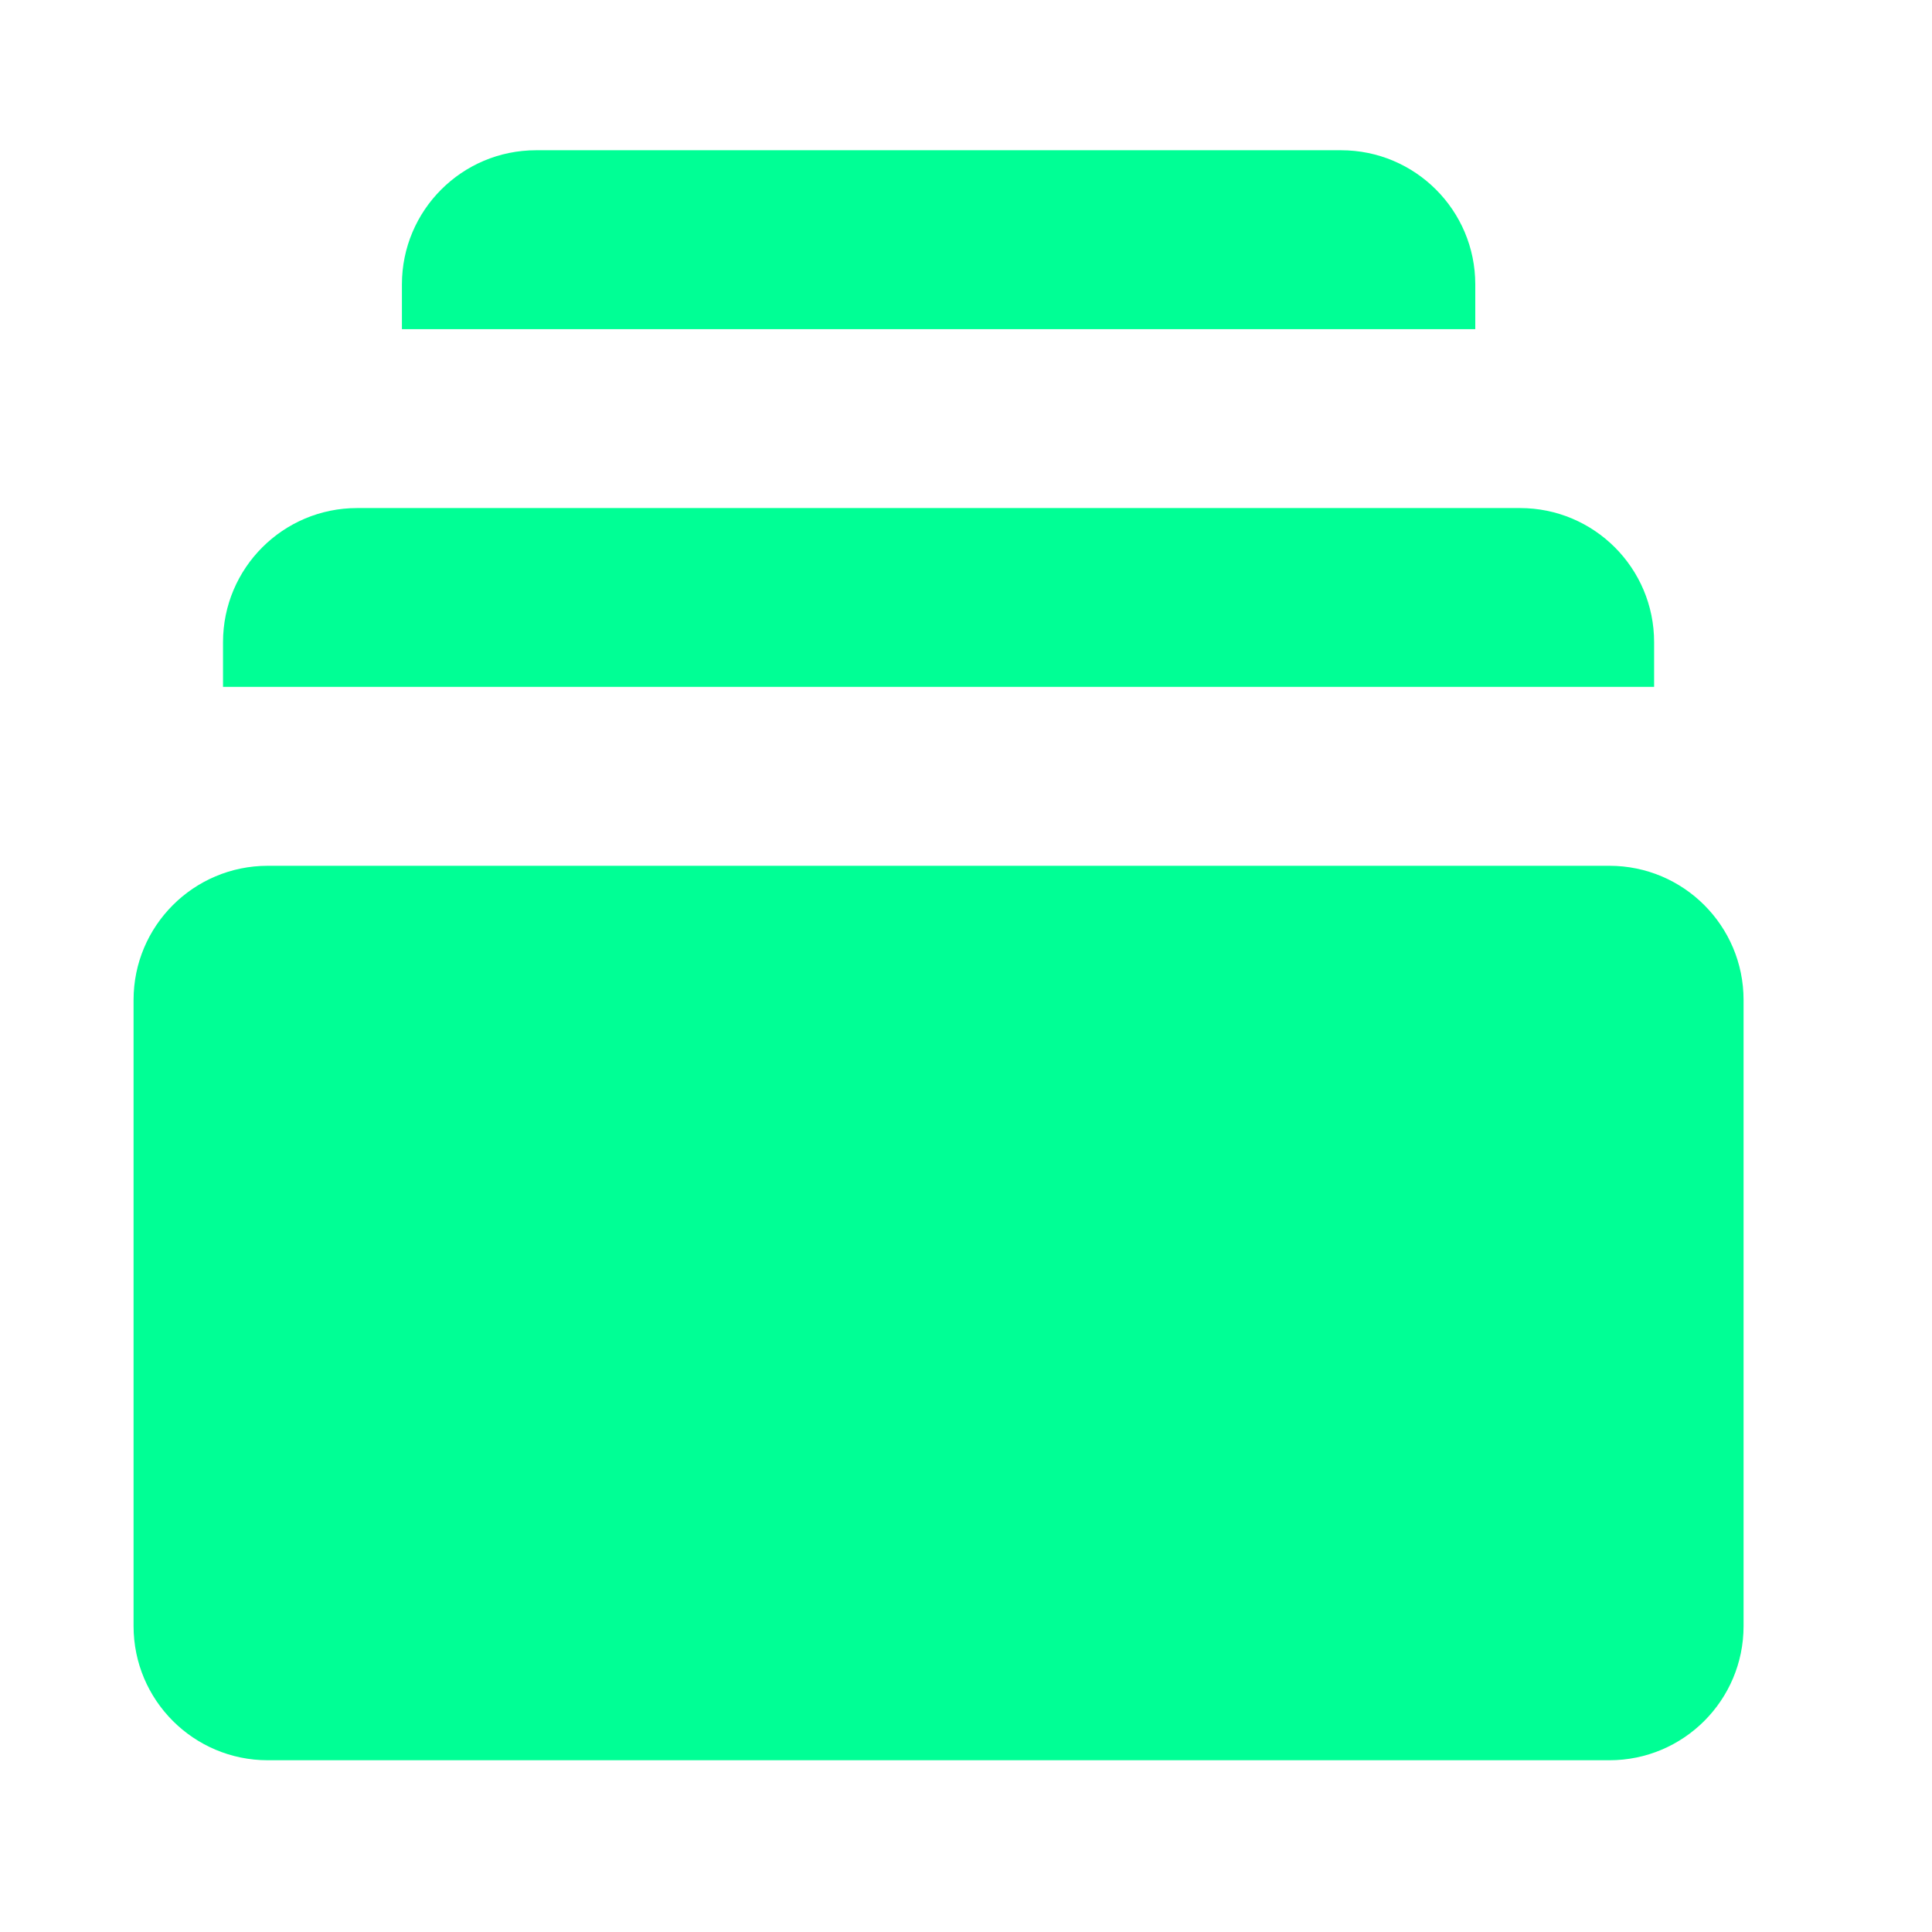 <svg width="30" height="30" viewBox="0 0 30 30" fill="none" xmlns="http://www.w3.org/2000/svg">
<path d="M8.324 2.333C7.174 2.333 6.241 3.266 6.241 4.416V5.111H22.908V4.416C22.908 3.266 21.975 2.333 20.824 2.333H8.324Z" fill="#00FF95"/>
<path d="M3.463 9.972C3.463 8.821 4.396 7.889 5.546 7.889H23.602C24.753 7.889 25.685 8.821 25.685 9.972V10.666H3.463V9.972Z" fill="#00FF95"/>
<path d="M2.074 15.527C2.074 14.377 3.007 13.444 4.158 13.444H24.991C26.142 13.444 27.074 14.377 27.074 15.527V25.25C27.074 26.4 26.142 27.333 24.991 27.333H4.158C3.007 27.333 2.074 26.4 2.074 25.25V15.527Z" fill="#00FF95"/>
</svg>
